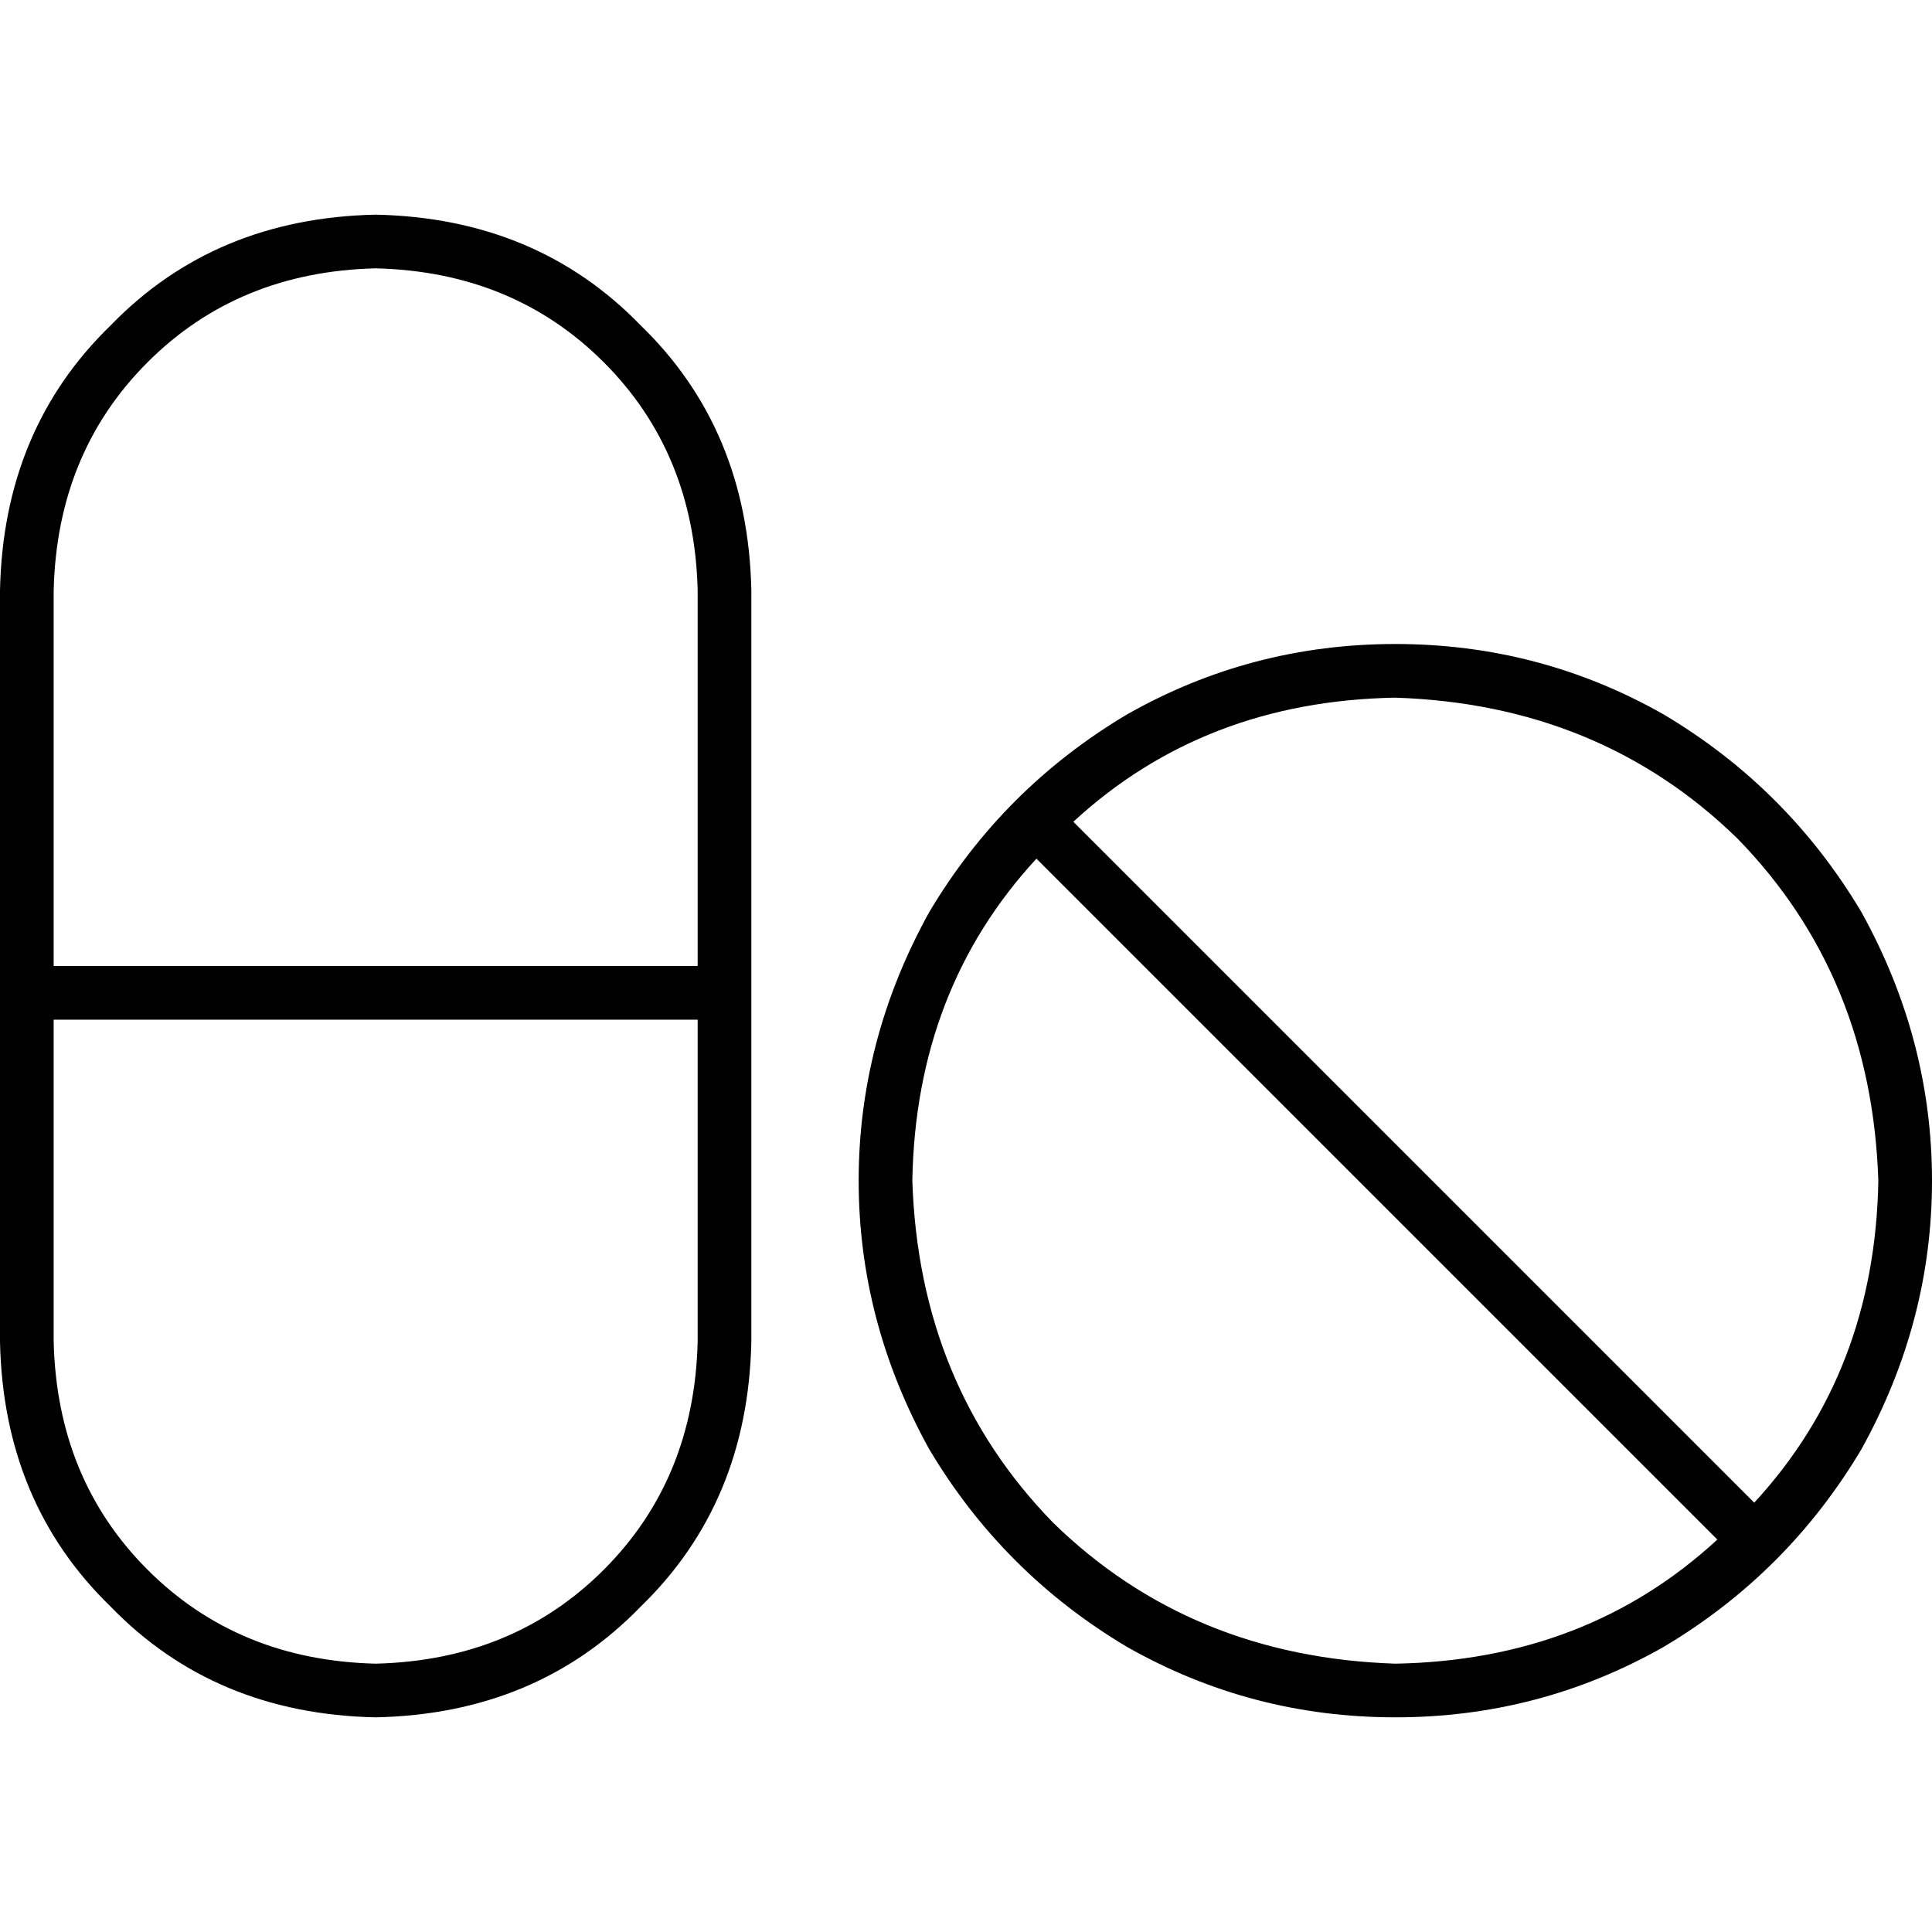 <svg xmlns="http://www.w3.org/2000/svg" viewBox="0 0 512 512">
  <path d="M 99.556 71.111 Q 136 72 160 96 L 160 96 Q 184 120 184.889 156.444 L 184.889 256 L 14.222 256 L 14.222 156.444 Q 15.111 120 39.111 96 Q 63.111 72 99.556 71.111 L 99.556 71.111 Z M 14.222 355.556 L 14.222 270.222 L 184.889 270.222 L 184.889 355.556 Q 184 392 160 416 Q 136 440 99.556 440.889 Q 63.111 440 39.111 416 Q 15.111 392 14.222 355.556 L 14.222 355.556 Z M 0 156.444 L 0 355.556 Q 0.889 398.222 29.333 425.778 Q 56.889 454.222 99.556 455.111 Q 142.222 454.222 169.778 425.778 Q 198.222 398.222 199.111 355.556 L 199.111 156.444 Q 198.222 113.778 169.778 86.222 Q 142.222 57.778 99.556 56.889 Q 56.889 57.778 29.333 86.222 Q 0.889 113.778 0 156.444 L 0 156.444 Z M 369.778 440.889 Q 315.556 439.111 279.111 403.556 L 279.111 403.556 Q 243.556 367.111 241.778 312.889 Q 242.667 262.222 274.667 227.556 L 455.111 408 Q 420.444 440 369.778 440.889 L 369.778 440.889 Z M 284.444 217.778 Q 319.111 185.778 369.778 184.889 Q 424 186.667 460.444 222.222 Q 496 258.667 497.778 312.889 Q 496.889 363.556 464.889 398.222 L 284.444 217.778 L 284.444 217.778 Z M 369.778 455.111 Q 408 455.111 440.889 436.444 L 440.889 436.444 Q 473.778 416.889 493.333 384 Q 512 350.222 512 312.889 Q 512 275.556 493.333 241.778 Q 473.778 208.889 440.889 189.333 Q 408 170.667 369.778 170.667 Q 331.556 170.667 298.667 189.333 Q 265.778 208.889 246.222 241.778 Q 227.556 275.556 227.556 312.889 Q 227.556 350.222 246.222 384 Q 265.778 416.889 298.667 436.444 Q 331.556 455.111 369.778 455.111 L 369.778 455.111 Z" />
</svg>